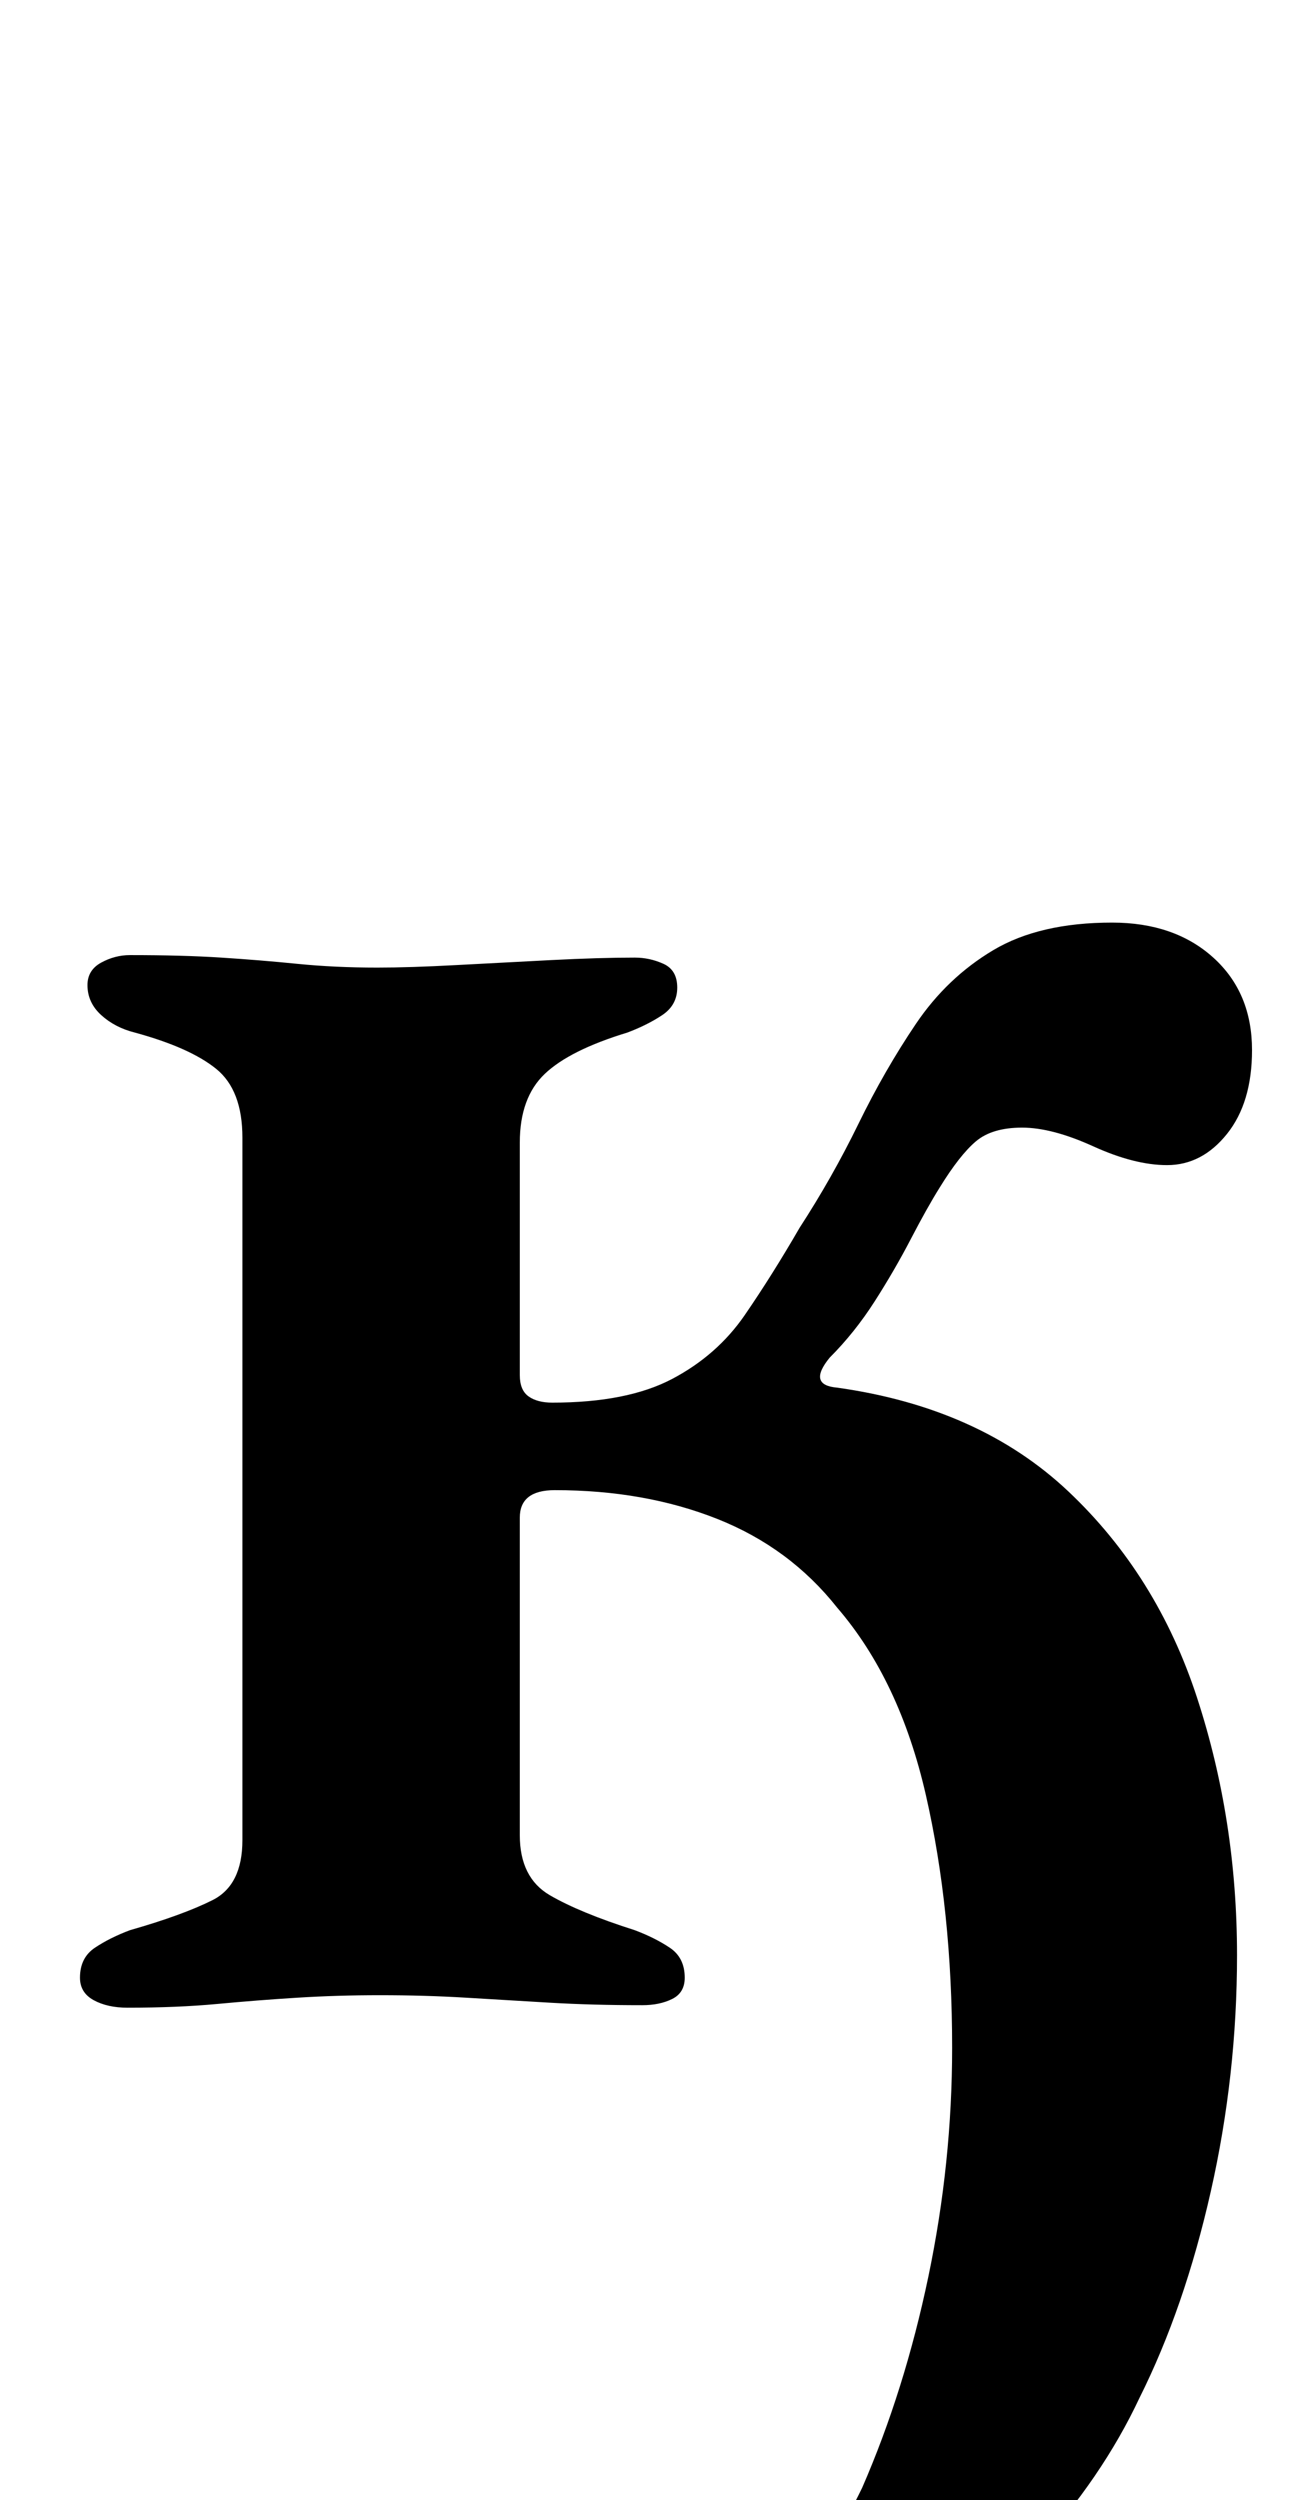 <?xml version="1.0" standalone="no"?>
<!DOCTYPE svg PUBLIC "-//W3C//DTD SVG 1.1//EN" "http://www.w3.org/Graphics/SVG/1.1/DTD/svg11.dtd" >
<svg xmlns="http://www.w3.org/2000/svg" xmlns:xlink="http://www.w3.org/1999/xlink" version="1.1" viewBox="-10 0 521 1000">
  <g transform="matrix(1 0 0 -1 0 800)">
   <path fill="currentColor"
d="M292 -287q-14 0 -24 3.5t-10 10.5t5 11.5t12 8.5q17 6 32 18.5t28 39.5q17 39 26.5 84.5t9.5 91.5q0 55 -10.5 101t-35.5 75q-19 24 -48 35.5t-65 11.5q-14 0 -14 -11v-127q0 -17 12 -24t34 -14q8 -3 14 -7t6 -12q0 -6 -5 -8.5t-12 -2.5q-20 0 -37 1t-33.5 2t-34.5 1
q-17 0 -33 -1t-32 -2.5t-36 -1.5q-8 0 -13.5 3t-5.5 9q0 8 6 12t14 7q21 6 33 12t12 24v281q0 19 -10.5 27.5t-32.5 14.5q-8 2 -13.5 7t-5.5 12q0 6 5.5 9t11.5 3q21 0 36.5 -1t30.5 -2.5t32 -1.5q13 0 31.5 1t38 2t33.5 1q6 0 11.5 -2.5t5.5 -9.5t-6 -11t-14 -7
q-23 -7 -33 -16.5t-10 -27.5v-93q0 -6 3.5 -8.5t9.5 -2.5q30 0 48 9.5t29 25.5t22 35q13 20 23.5 41.5t23 40t31 29.5t47.5 11q25 0 40.5 -14t15.5 -37q0 -21 -10 -33.5t-24 -12.5q-13 0 -29.5 7.5t-28.5 7.5t-18.5 -5.5t-14.5 -18.5q-5 -8 -11.5 -20.5t-14.5 -25t-18 -22.5
q-9 -11 3 -12q57 -8 92.5 -41.5t51.5 -82.5t16 -103q0 -48 -10.5 -94.5t-28.5 -82.5q-15 -32 -42 -61.5t-56.5 -48t-55.5 -18.5z" />
  </g>

</svg>
